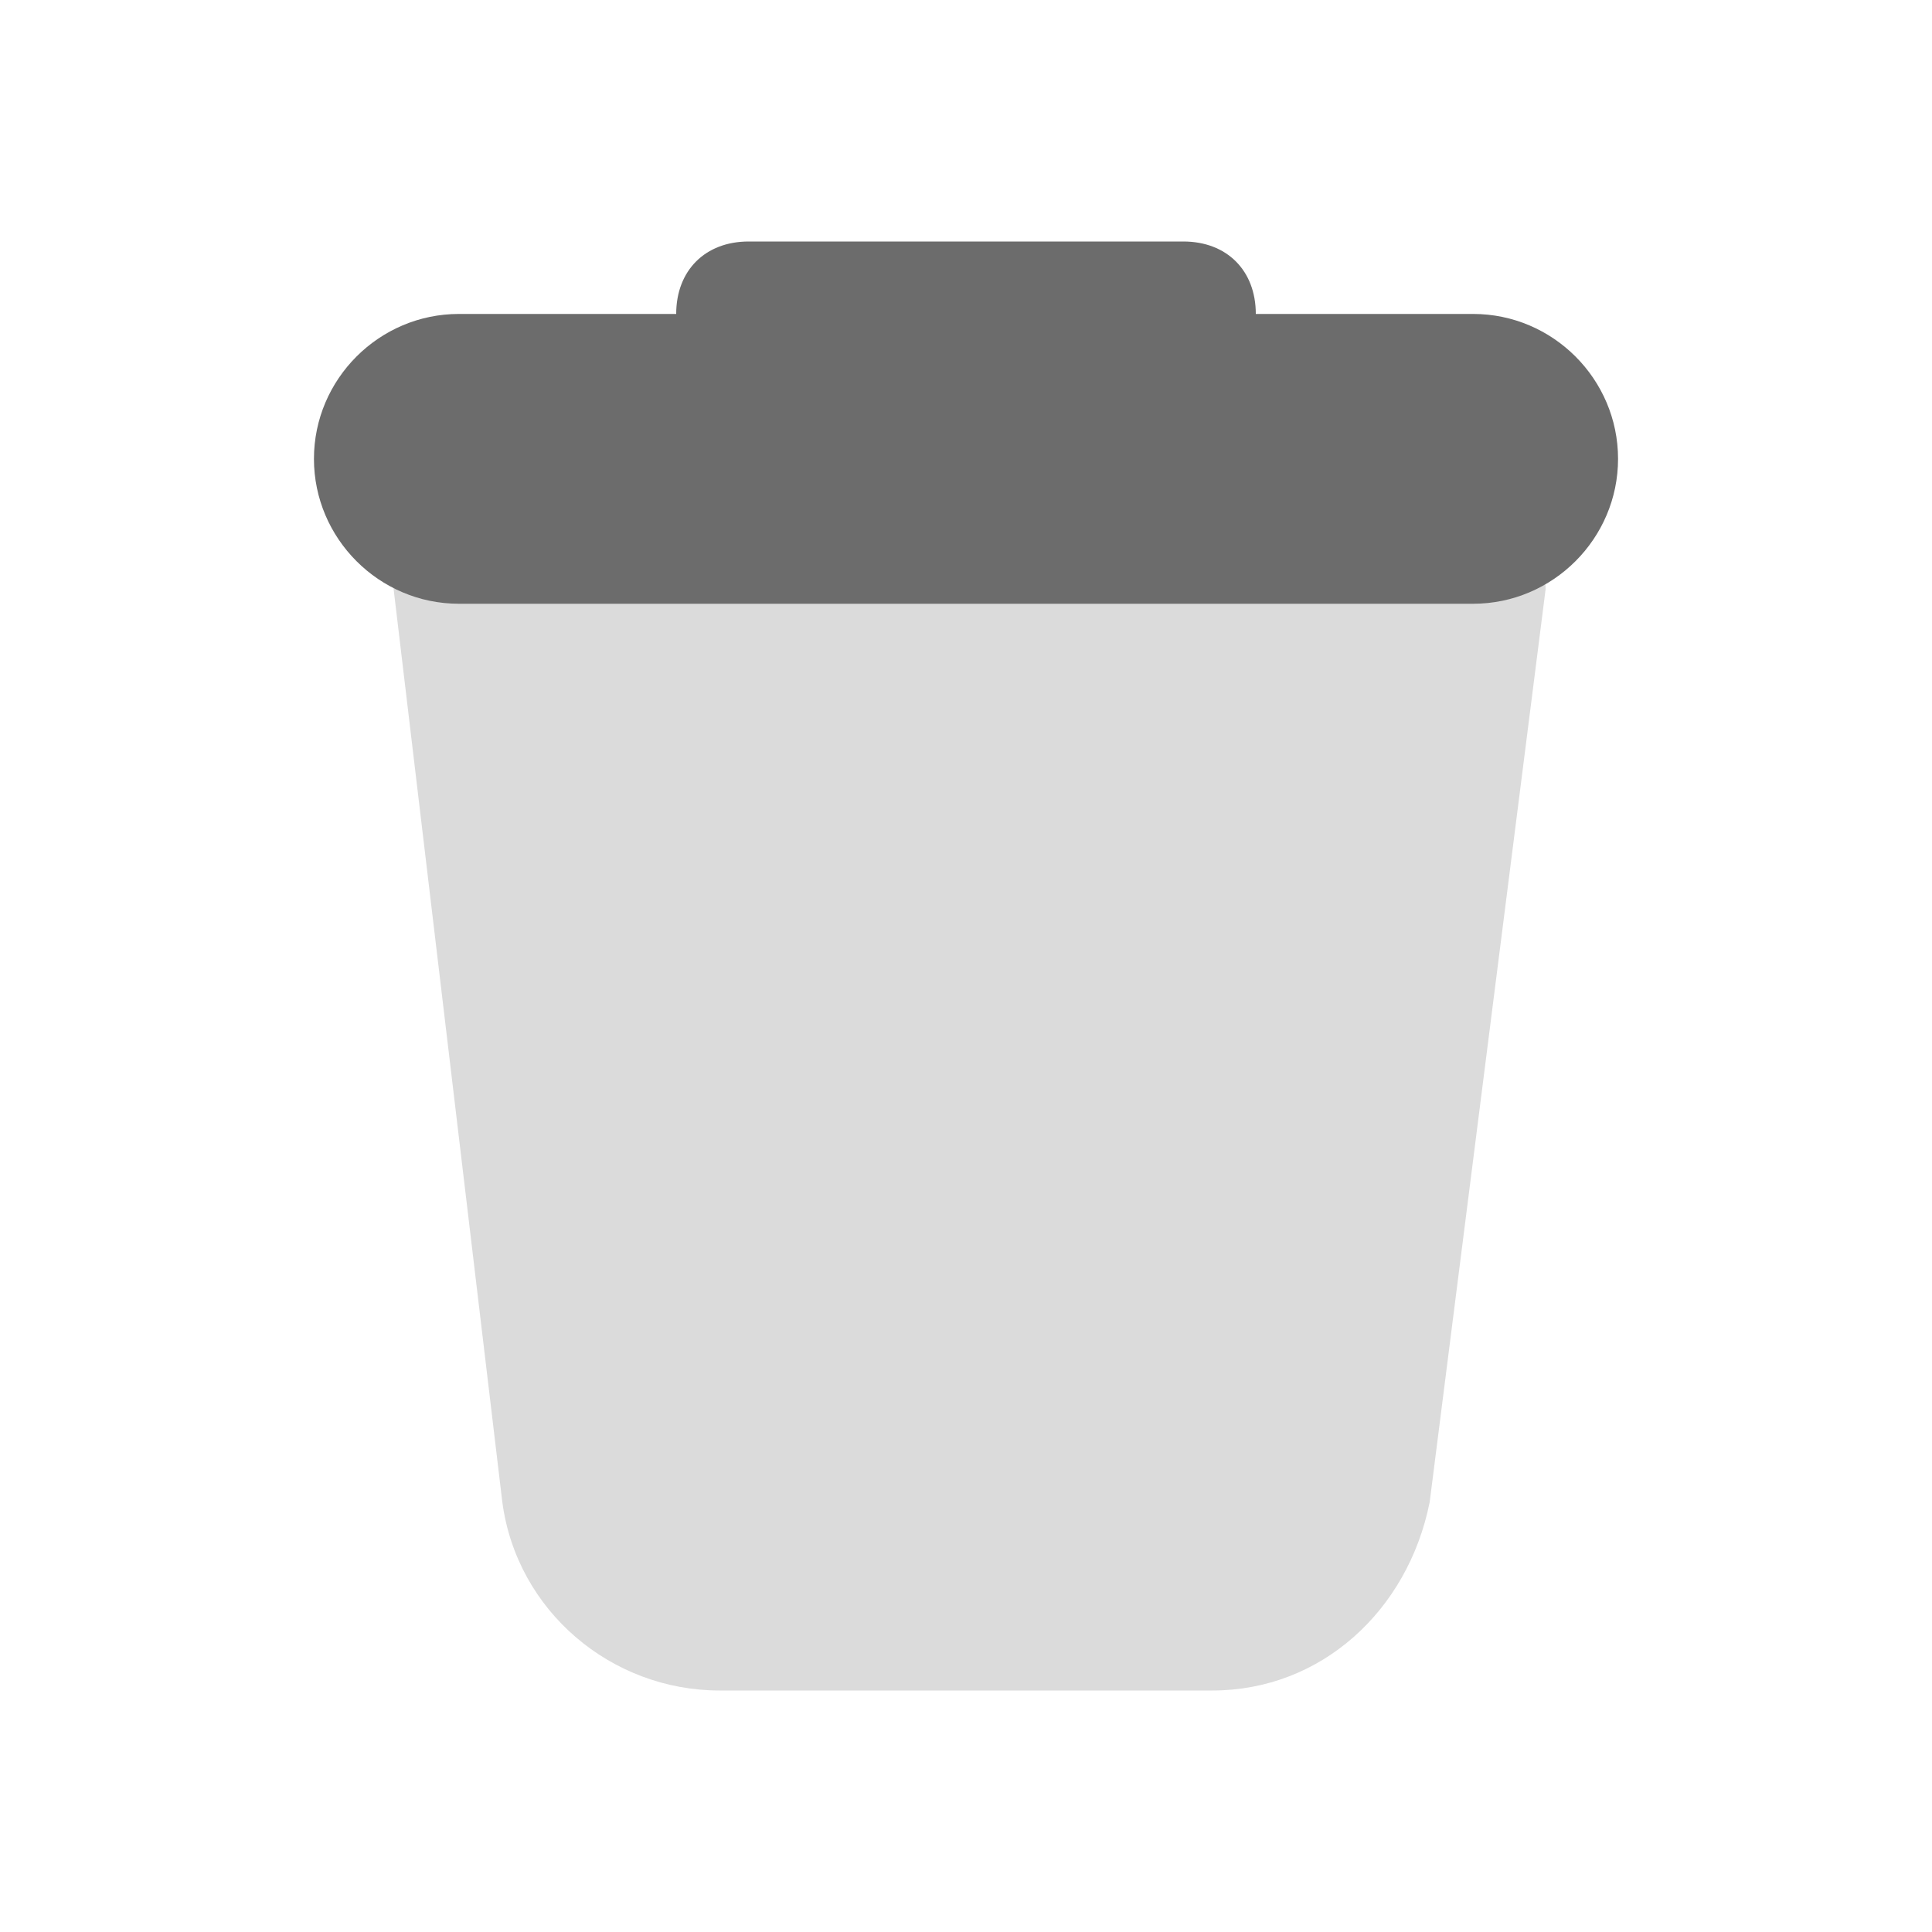 <svg width="20" height="20" viewBox="0 0 20 20" fill="none" xmlns="http://www.w3.org/2000/svg">
<path d="M12.55 17.5H7.45C6.325 17.5 5.35 16.675 5.2 15.55L4.075 6.1C4 5.8 4.3 5.5 4.6 5.5H15.475C15.775 5.5 16 5.8 16 6.1L14.8 15.55C14.575 16.675 13.675 17.5 12.55 17.5Z" fill="#DBDBDB"/>
<path d="M13 4H7V3.25C7 2.8 7.3 2.5 7.75 2.5H12.25C12.7 2.5 13 2.8 13 3.25V4Z" fill="#6C6C6C"/>
<path d="M15.25 3.25C14.8 3.25 5.2 3.25 4.75 3.25C3.925 3.25 3.25 3.925 3.25 4.75C3.25 5.575 3.925 6.25 4.75 6.25C5.2 6.25 14.8 6.25 15.25 6.25C16.075 6.25 16.75 5.575 16.75 4.75C16.75 3.925 16.075 3.25 15.25 3.25Z" fill="#6C6C6C"/>
</svg>
